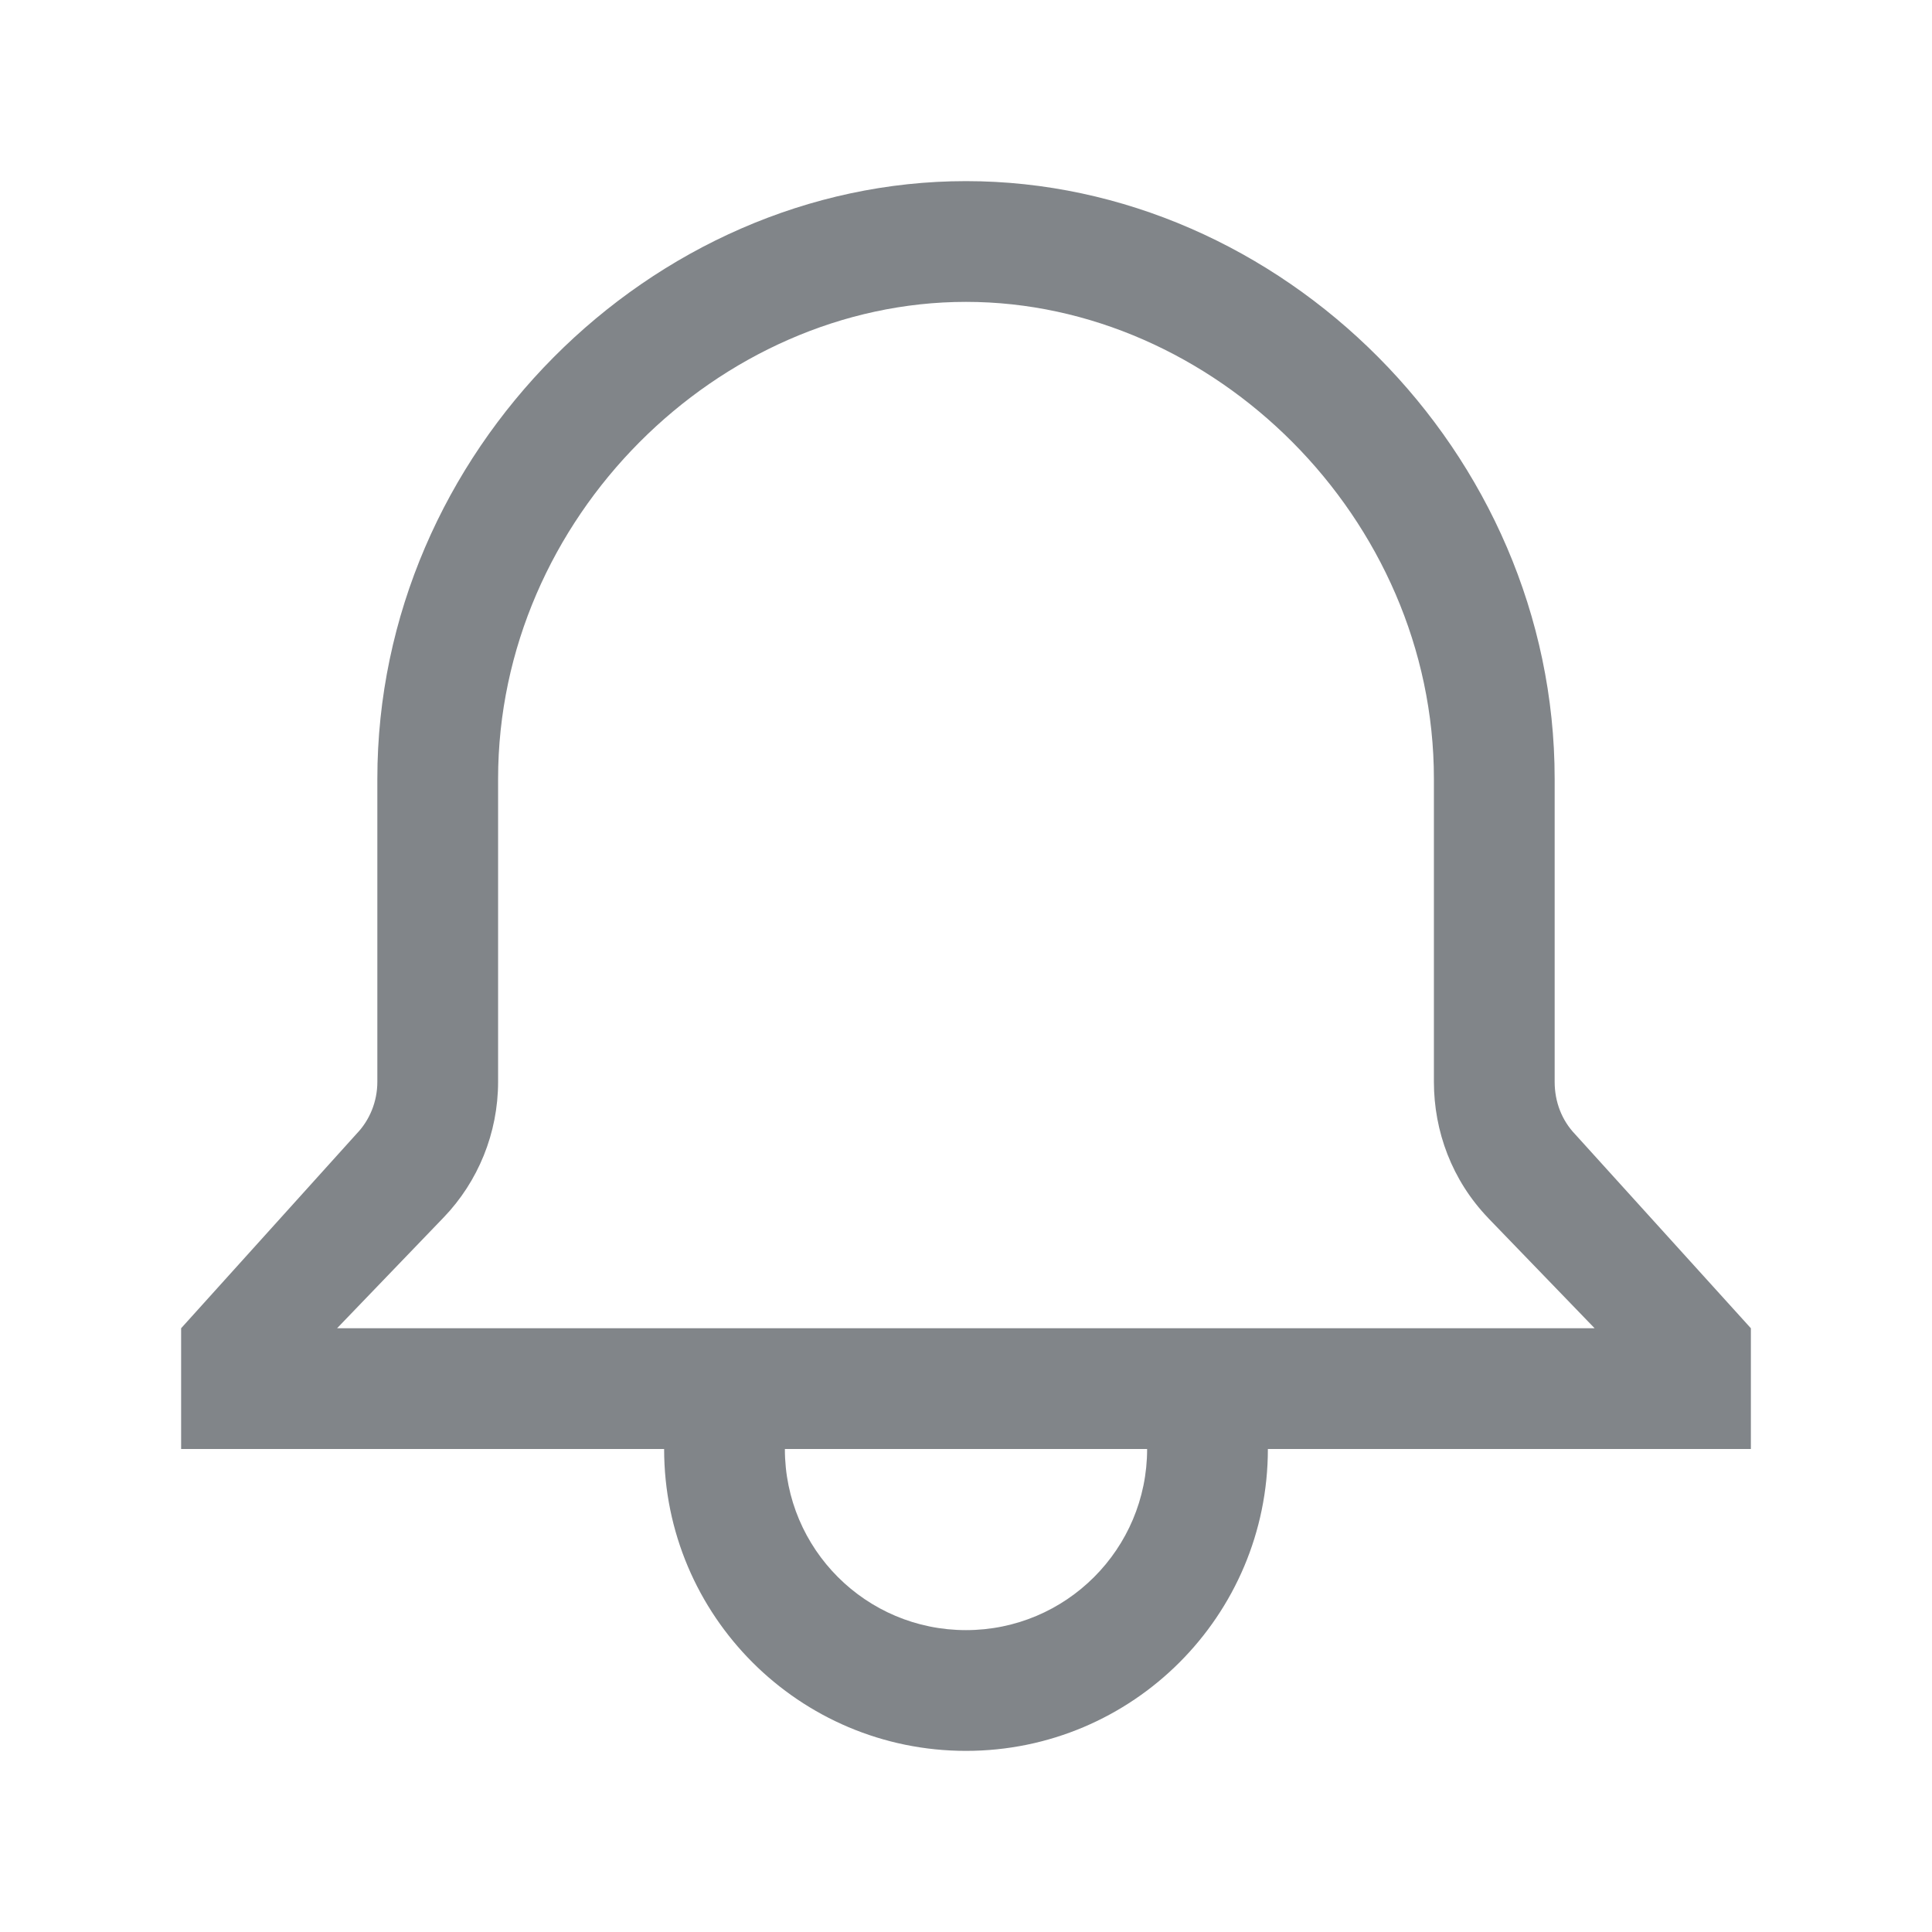 <svg width="32" height="32" viewBox="0 0 32 32" fill="none" xmlns="http://www.w3.org/2000/svg">
<path fill-rule="evenodd" clip-rule="evenodd" d="M3 22L5.907 18.778C6.12 18.557 6.25 18.25 6.25 17.918V12.9C6.25 7.478 10.788 3 16 3C21.212 3 25.75 7.478 25.75 12.9V17.918C25.75 18.25 25.868 18.557 26.093 18.791L29 22V24H21C21 26.761 18.761 29 16 29C13.239 29 11 26.761 11 24H5H3V22ZM13 24C13 25.657 14.343 27 16 27C17.657 27 19 25.657 19 24H13ZM24.654 20.18L26.412 22H5.583L7.348 20.165L7.349 20.164C7.916 19.574 8.25 18.771 8.25 17.918V12.9C8.25 8.571 11.905 5 16 5C20.095 5 23.75 8.571 23.75 12.9V17.918C23.75 18.736 24.048 19.549 24.651 20.176L24.654 20.18Z" fill="#818589"/>
</svg>
